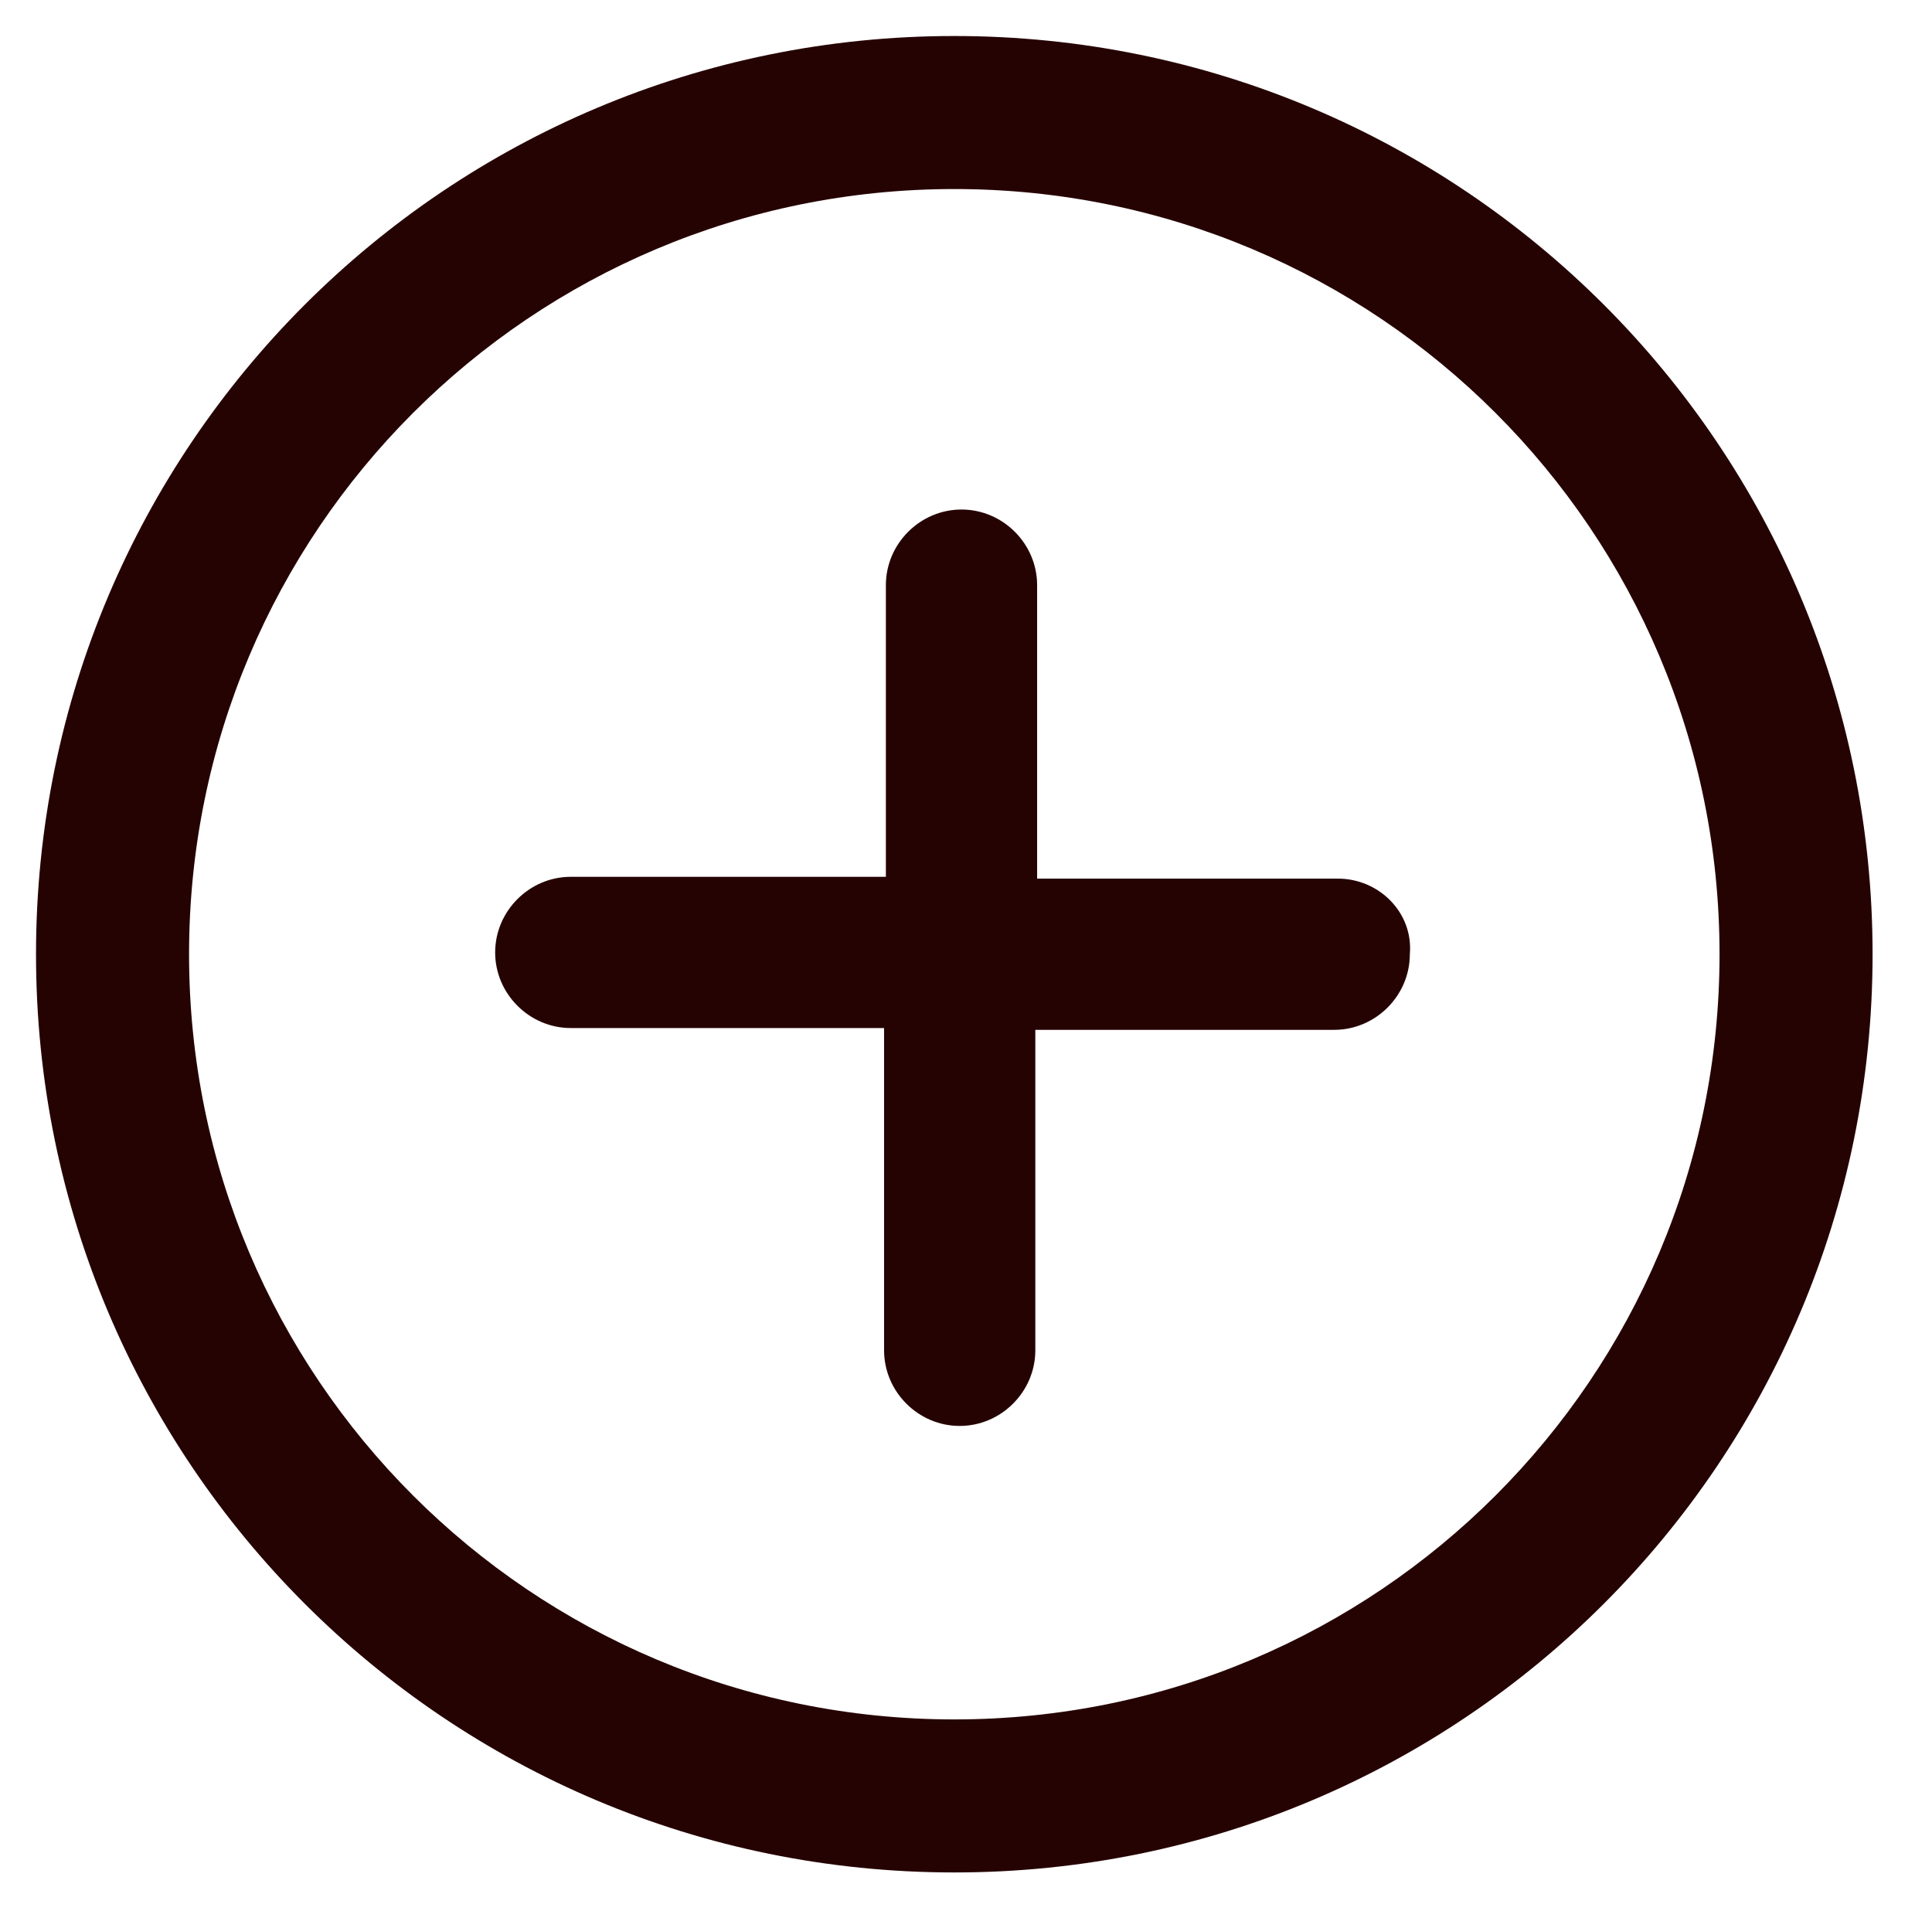 <?xml version="1.0" encoding="utf-8"?>
<!-- Generator: Adobe Illustrator 22.0.1, SVG Export Plug-In . SVG Version: 6.00 Build 0)  -->
<svg version="1.1" id="Layer_1" xmlns="http://www.w3.org/2000/svg" xmlns:xlink="http://www.w3.org/1999/xlink" x="0px" y="0px"
	 viewBox="0 0 107.3 107.1" style="enable-background:new 0 0 107.3 107.1;" xml:space="preserve">
<style type="text/css">
	.st0{fill:#260303;}
</style>
<g>
	<path class="st0" d="M53,2C24.8,2,2,24.8,2,53s22.8,51,51,51c28.2,0,51-22.8,51-51S81.2,2,53,2z M53,95.5
		c-23.5,0-42.5-19-42.5-42.5s19-42.5,42.5-42.5s42.5,19,42.5,42.5S76.5,95.5,53,95.5z"/>
	<path class="st0" d="M74.3,48.8H57.6V32.5c0-2.3-1.9-4.2-4.2-4.2s-4.2,1.9-4.2,4.2v16.2H31.7c-2.3,0-4.2,1.9-4.2,4.2
		c0,2.3,1.9,4.2,4.2,4.2h17.4V75c0,2.3,1.9,4.2,4.2,4.2c2.3,0,4.2-1.9,4.2-4.2V57.2h16.6c2.3,0,4.2-1.9,4.2-4.2
		C78.5,50.7,76.6,48.8,74.3,48.8z"/>
</g>
</svg>

